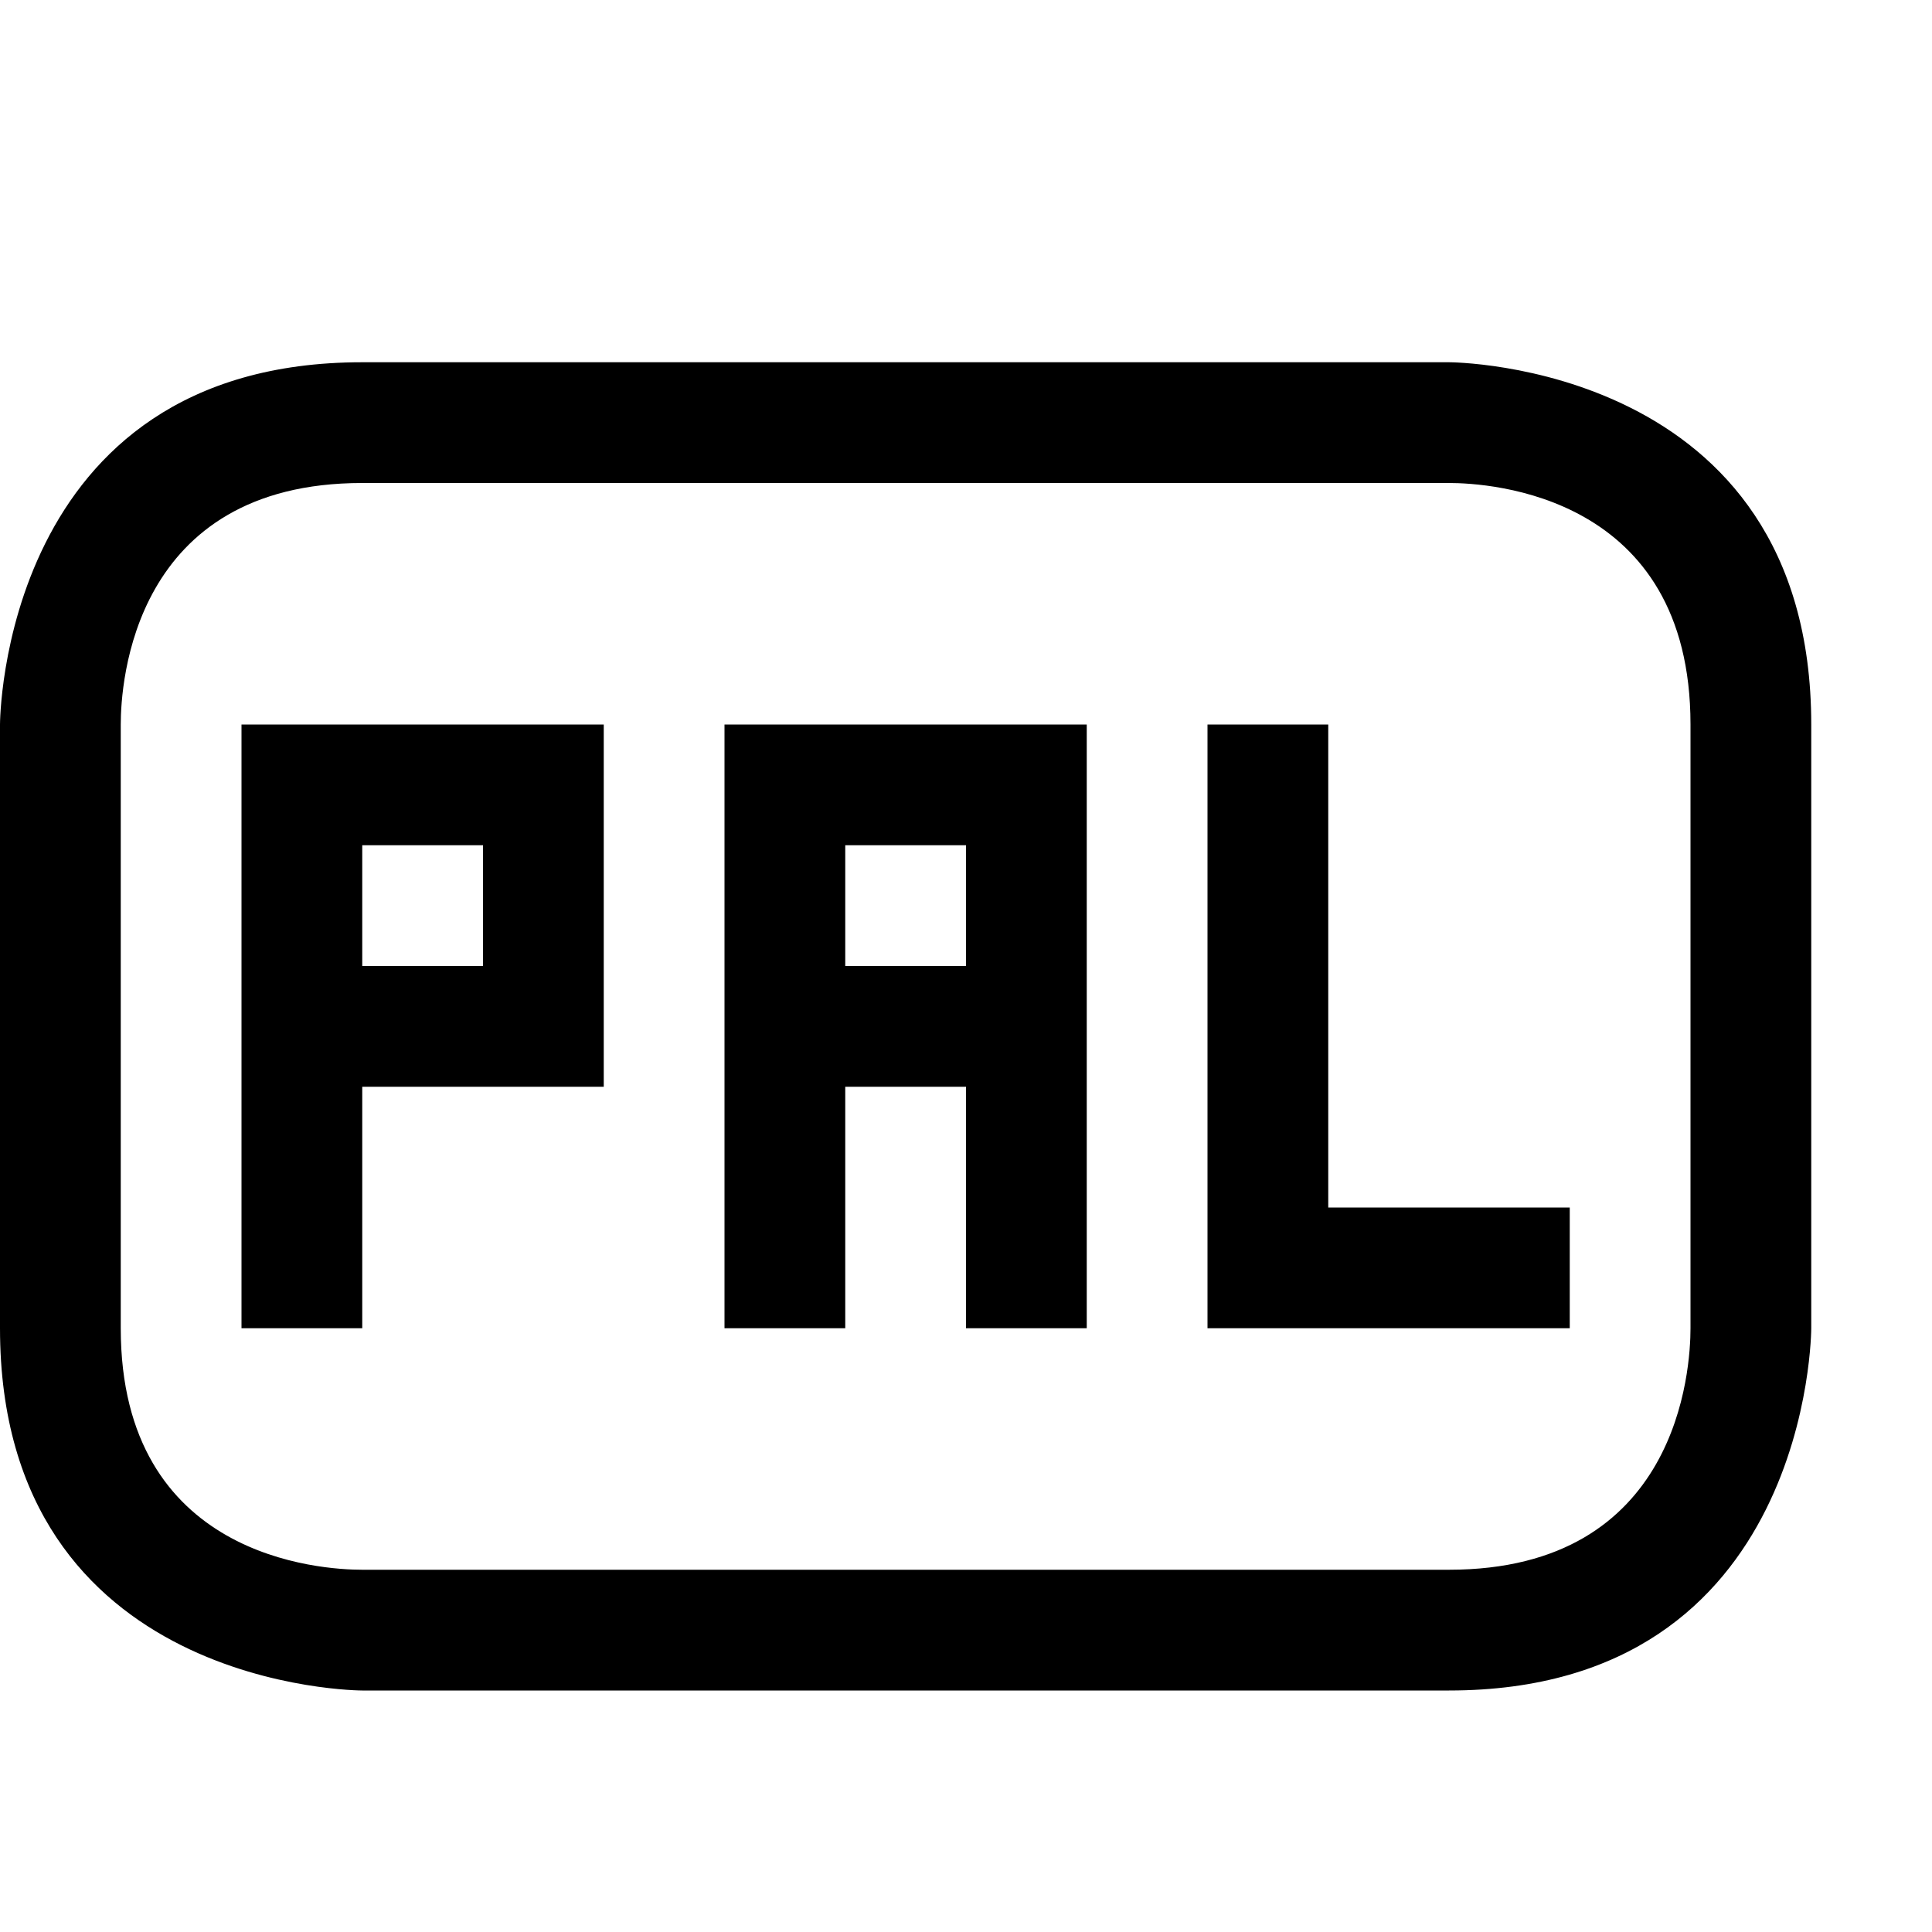 <?xml version="1.0" encoding="utf-8"?>
<!-- Generator: Adobe Illustrator 16.0.0, SVG Export Plug-In . SVG Version: 6.00 Build 0)  -->
<svg xmlns="http://www.w3.org/2000/svg" xmlns:xlink="http://www.w3.org/1999/xlink" version="1.1" id="2572889881_Capa_1_grid" x="0px" y="0px" width="32px" height="32px" viewBox="0 0 32 32" enable-background="new 0 0 32 32" xml:space="preserve">
<path d="M24,6c0,0-12,0-18,0s-6,6-6,6s0,4,0,10s6,6,6,6s12,0,18,0s6-6,6-6s0-4,0-10S24,6,24,6z M28,22c0,0.67-0.189,4-4,4H6  c-0.67,0-4-0.189-4-4V12c0-0.67,0.19-4,4-4h18c0.67,0,4,0.19,4,4V22z M12,12v10h2v-4h2v4h2V12H12z M16,16h-2v-2h2V16z M26,20v2h-6  V12h2v8H26z M4,12v10h2v-4h4v-6H4z M8,16H6v-2h2V16z"/>
</svg>
